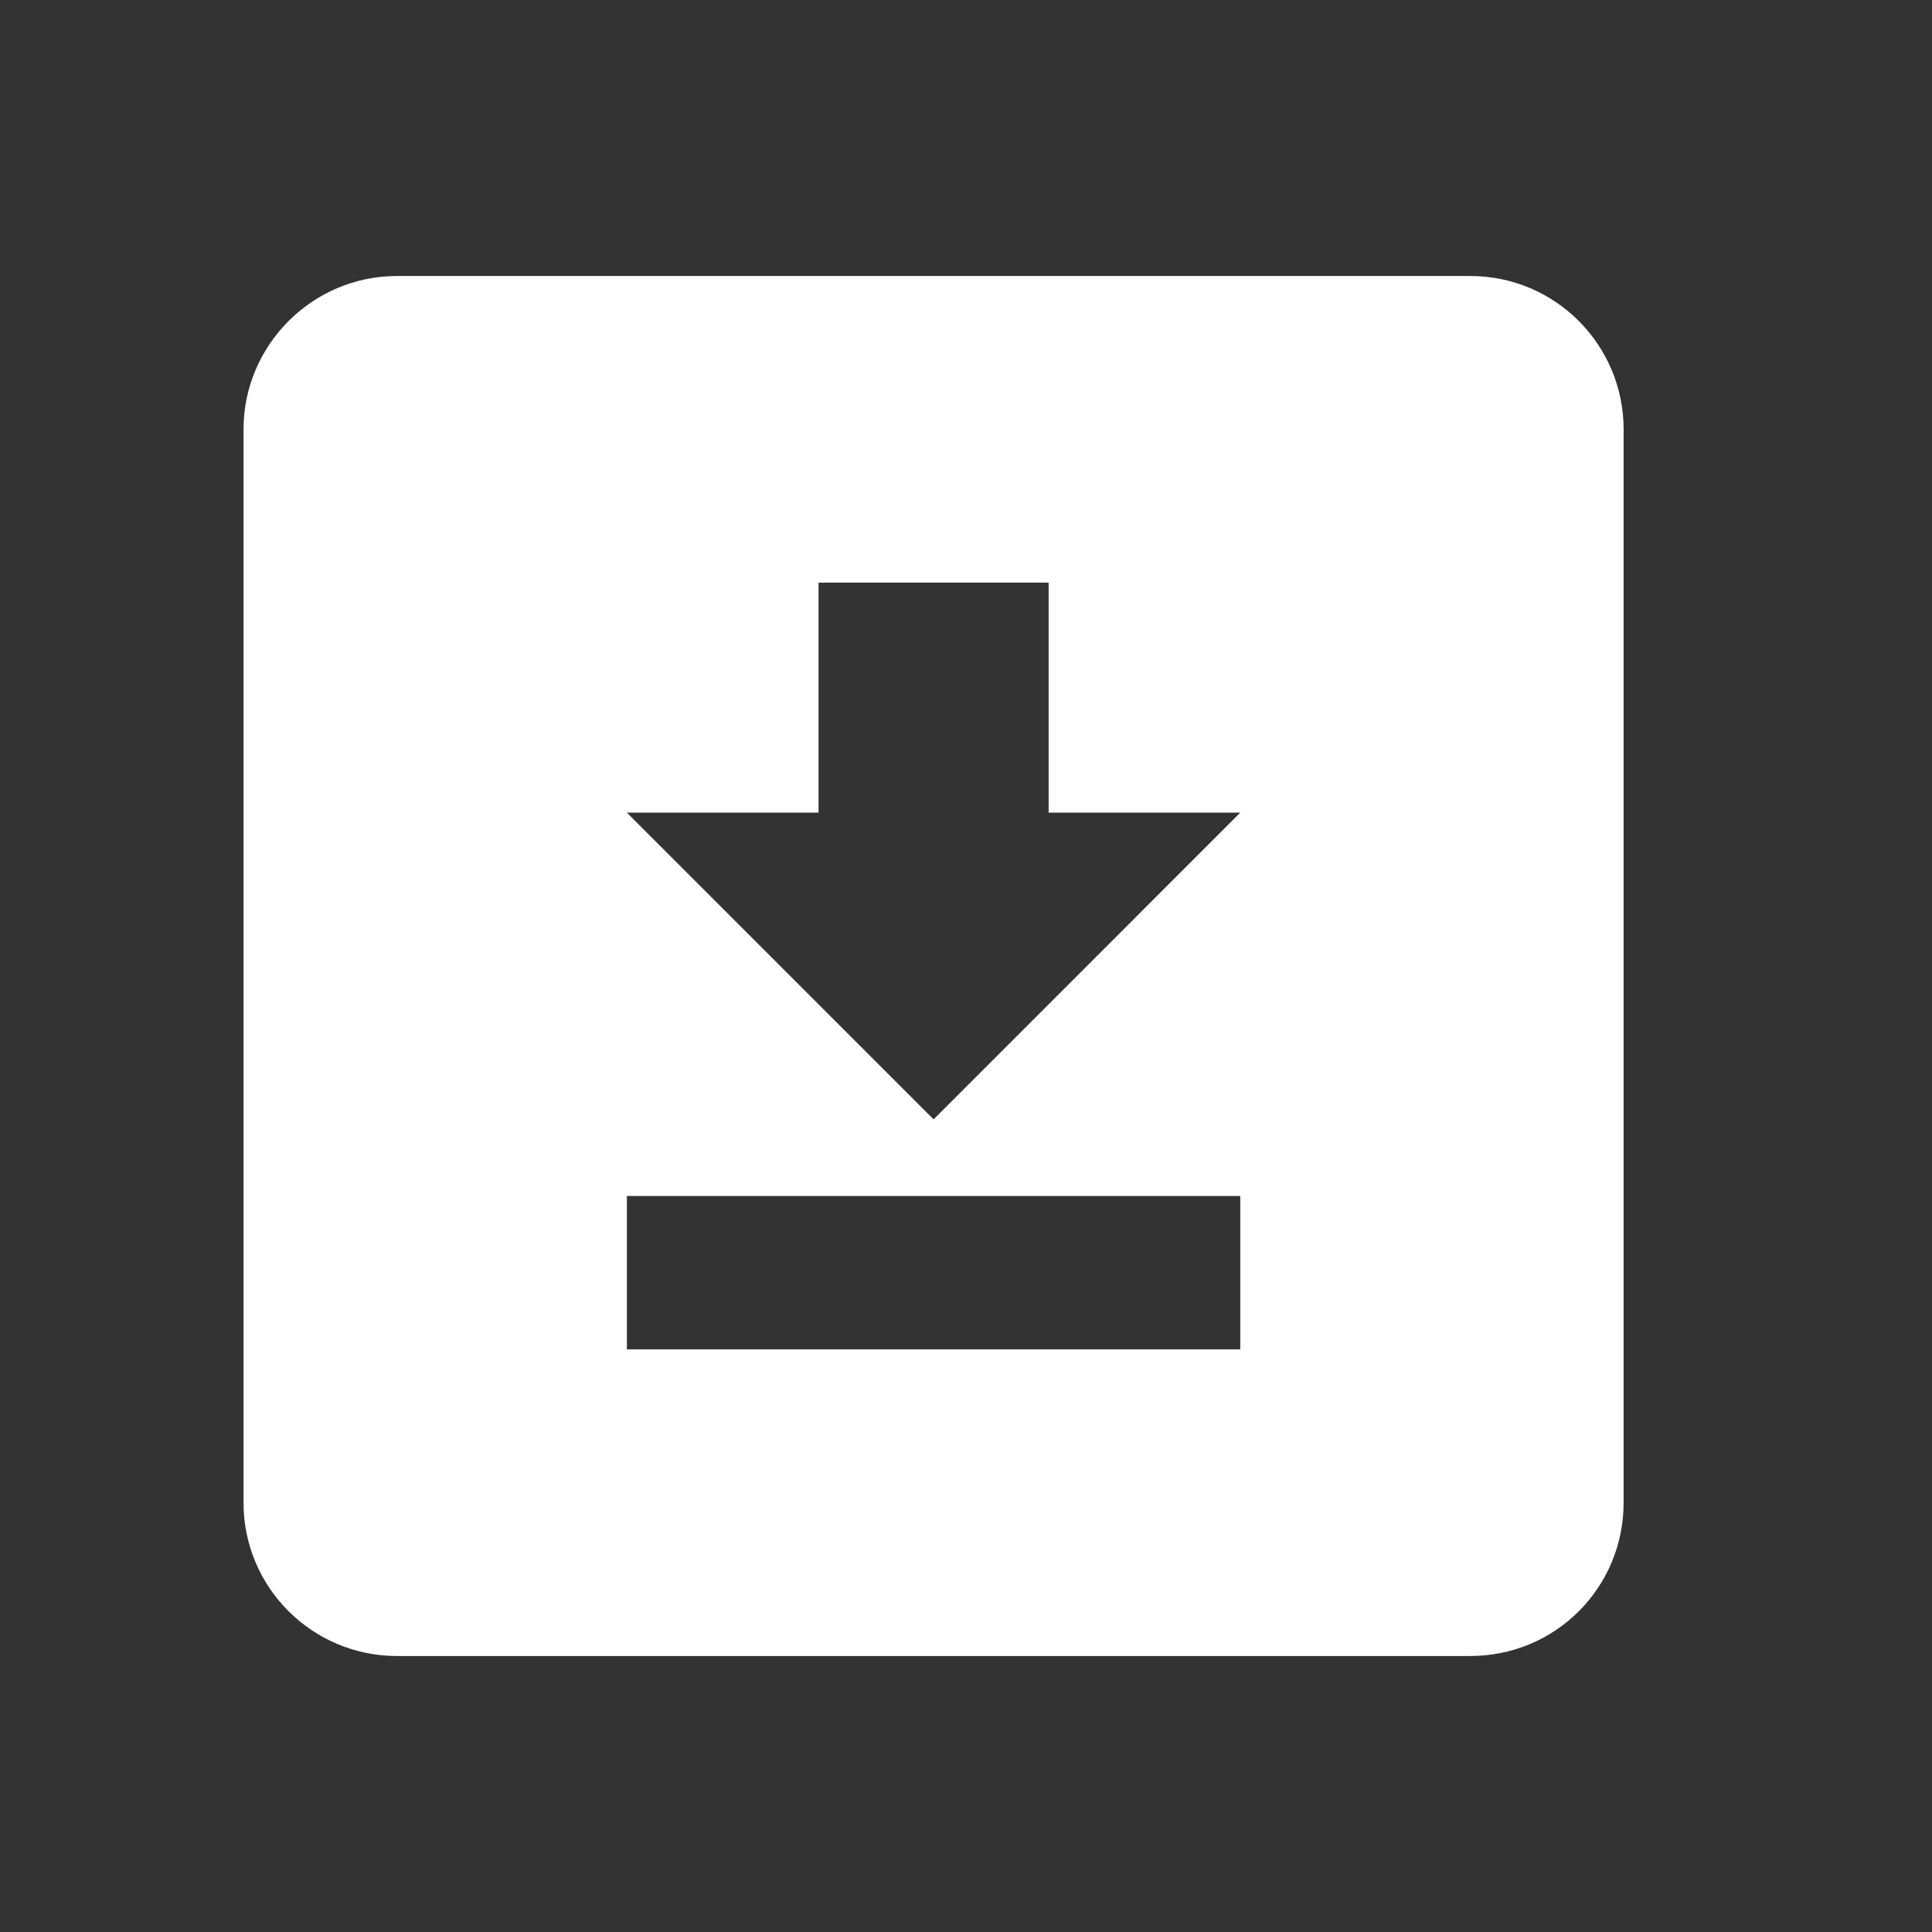 <svg width="21" height="21" viewBox="0 0 21 21" fill="none" xmlns="http://www.w3.org/2000/svg">
<rect x="0" y="0" width="21" height="21" fill="#333333" stroke="none"/>
<path d="M4.314 3H15.981C16.906 3 17.648 3.75 17.648 4.667V16.333C17.648 17.258 16.906 18 15.981 18H4.314C3.397 18 2.647 17.258 2.647 16.333V4.667C2.647 3.75 3.397 3 4.314 3ZM6.814 14.667H13.481V13H6.814V14.667ZM13.481 8.833H11.398V6.333H8.897V8.833H6.814L10.148 12.167L13.481 8.833Z" fill="white"/>
</svg>
